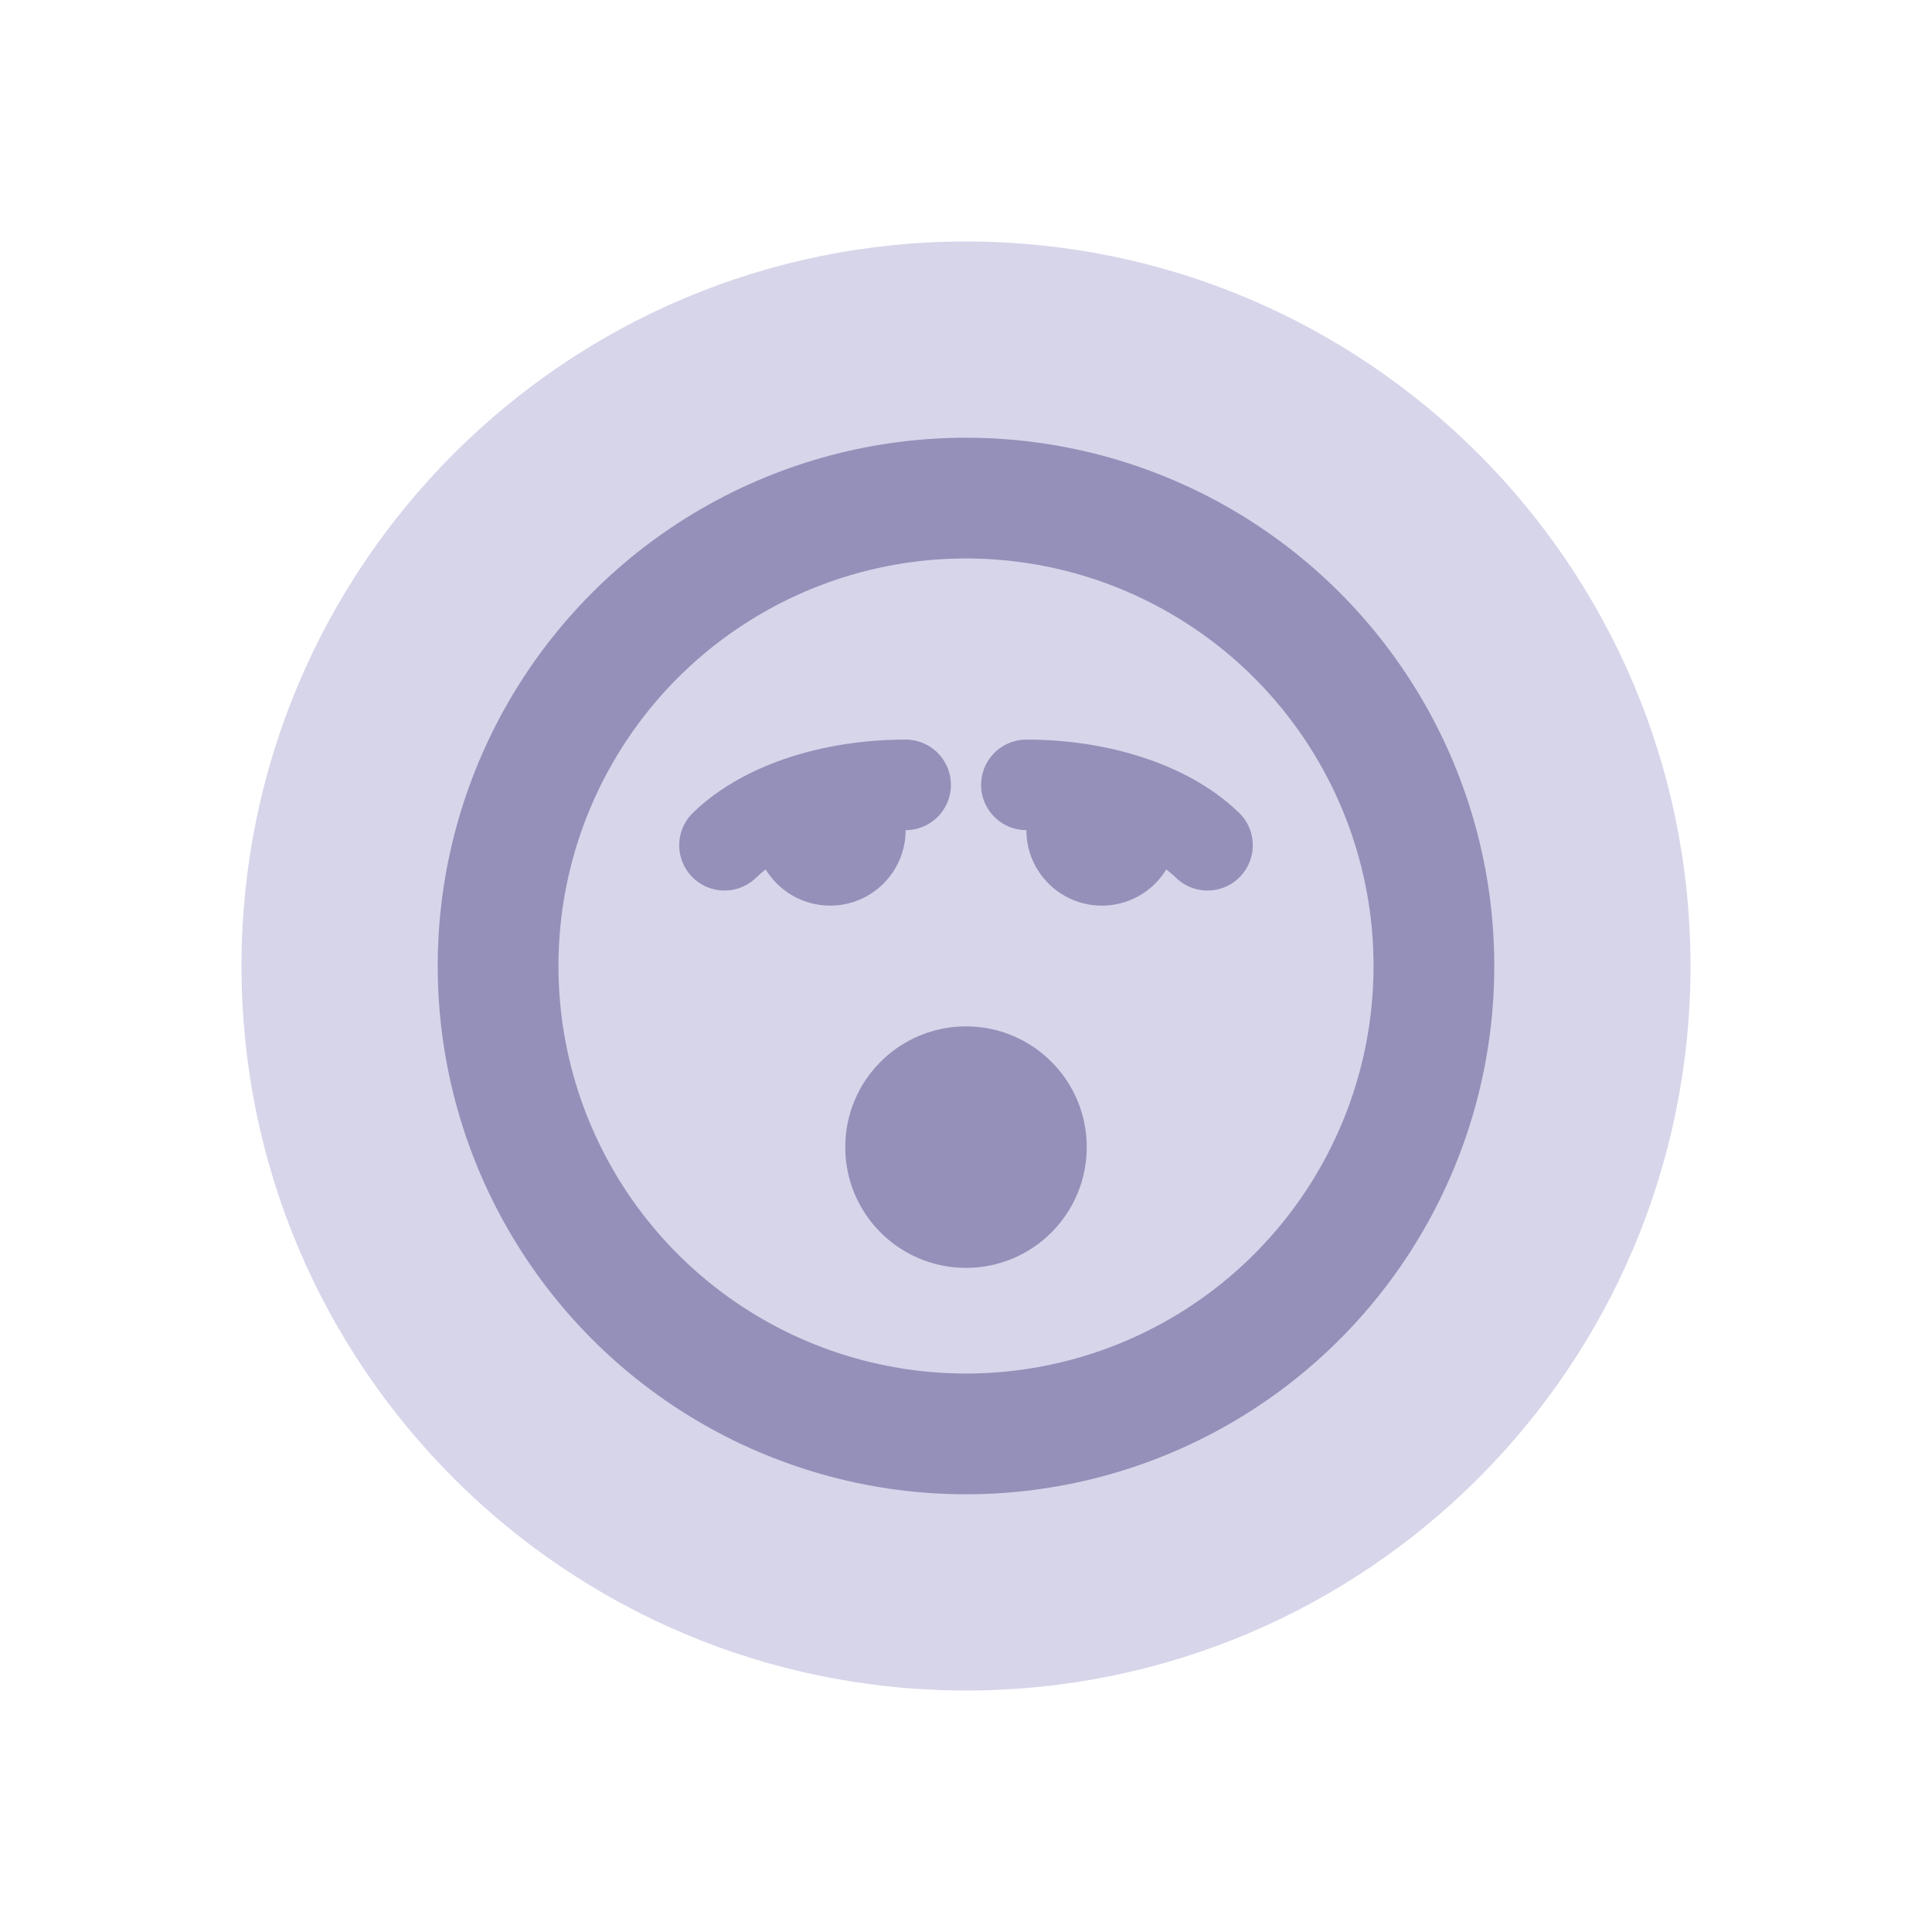 <svg width="32" height="32" viewBox="0 0 32 32" fill="none" xmlns="http://www.w3.org/2000/svg">
<path d="M16 28C22.627 28 28 22.627 28 16C28 9.373 22.627 4 16 4C9.373 4 4 9.373 4 16C4 22.627 9.373 28 16 28Z" fill="#D7D5EA"/>
<circle cx="16" cy="16" r="7.75" stroke="#9490B9" stroke-width="2" stroke-linecap="round"/>
<circle cx="13.75" cy="13.75" r="1" fill="#9490B9" stroke="#9490B9" stroke-width="0.5" stroke-linecap="round"/>
<circle cx="18.25" cy="13.75" r="1" fill="#9490B9" stroke="#9490B9" stroke-width="0.5" stroke-linecap="round"/>
<path d="M18 19C18 20.105 17.105 21 16 21C14.895 21 14 20.105 14 19C14 17.895 14.895 17 16 17C17.105 17 18 17.895 18 19Z" fill="#9490B9"/>
<path d="M17 13C17.583 13 18.162 13.085 18.68 13.253C19.195 13.419 19.657 13.668 20 14" stroke="#9490B9" stroke-width="1.5" stroke-linecap="round"/>
<path d="M15 13C14.417 13 13.838 13.085 13.319 13.253C12.805 13.419 12.343 13.668 12 14" stroke="#9490B9" stroke-width="1.5" stroke-linecap="round"/>
</svg>

